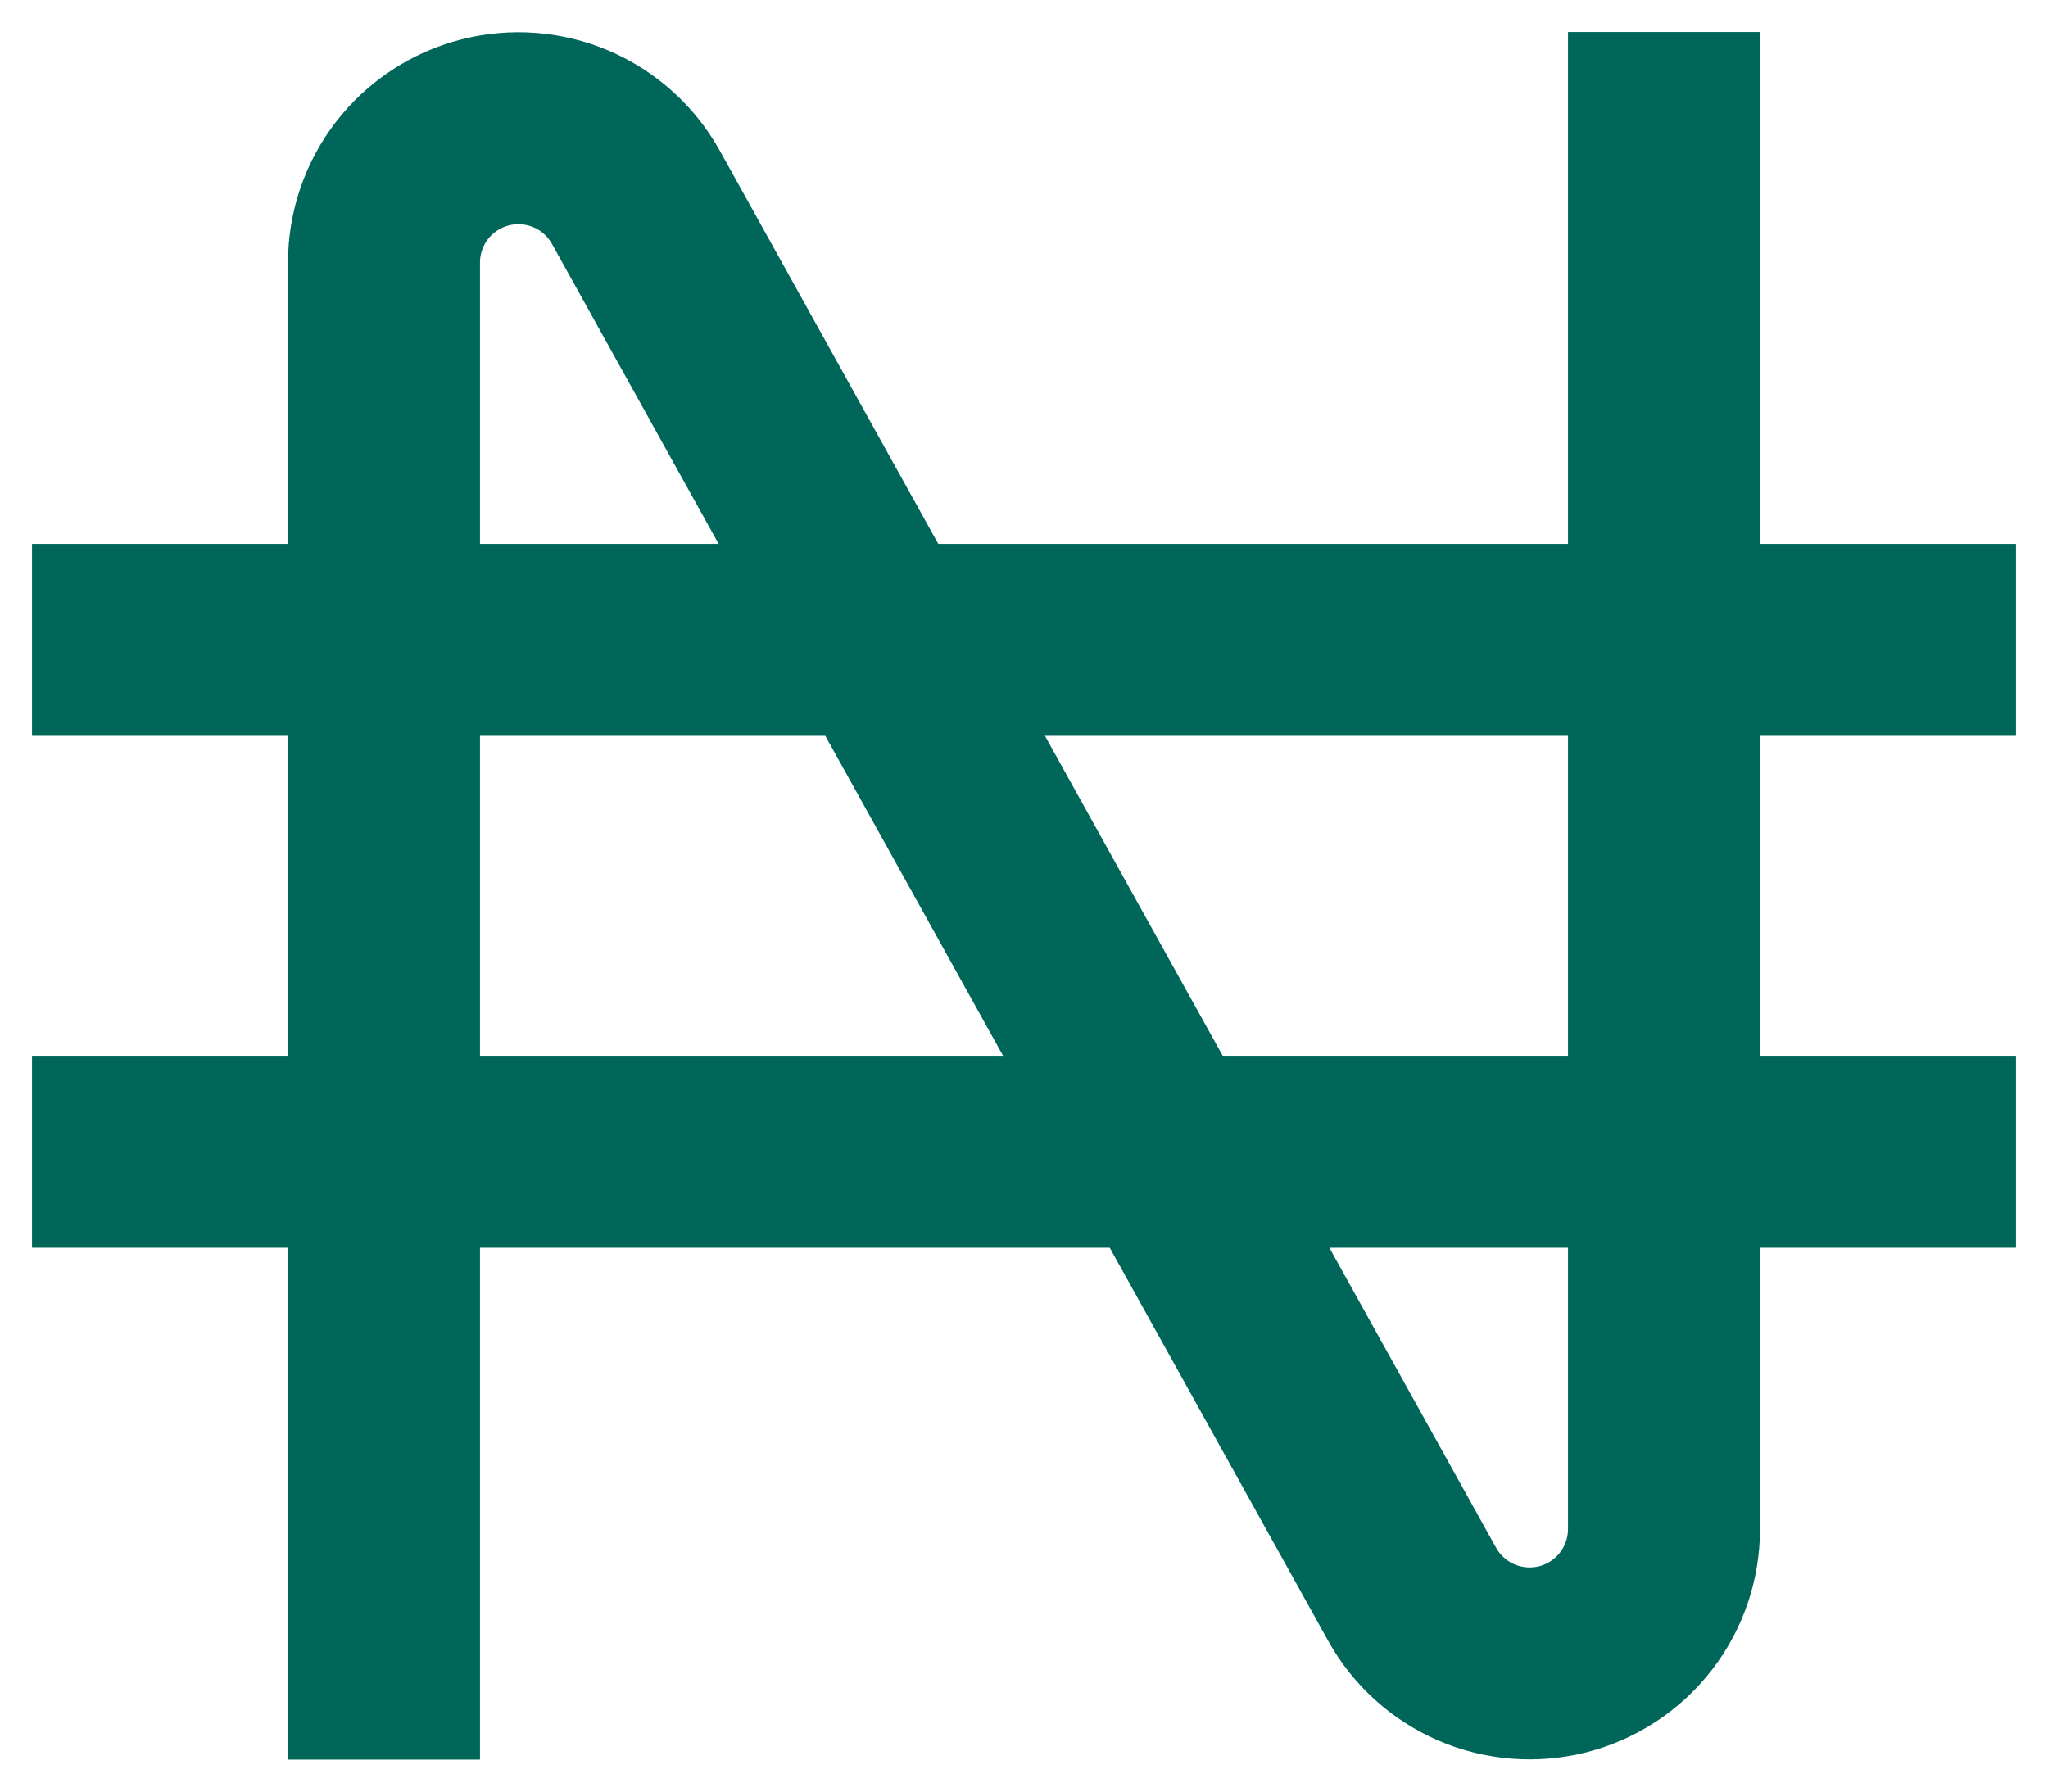 <svg width="32" height="28" viewBox="0 0 32 28" fill="none" xmlns="http://www.w3.org/2000/svg">
<path id="Vector" d="M6 26V4.104C6 3.639 6.154 3.186 6.439 2.818C6.724 2.45 7.123 2.187 7.573 2.071C8.024 1.954 8.5 1.99 8.928 2.173C9.355 2.357 9.71 2.677 9.936 3.084L22.064 24.916C22.29 25.323 22.645 25.643 23.072 25.827C23.5 26.01 23.976 26.046 24.427 25.93C24.877 25.813 25.276 25.55 25.561 25.182C25.846 24.814 26 24.361 26 23.896V2M2 10H30M2 18H30" stroke="#00665A" stroke-width="3" stroke-linecap="square" stroke-linejoin="round"/>
</svg>
